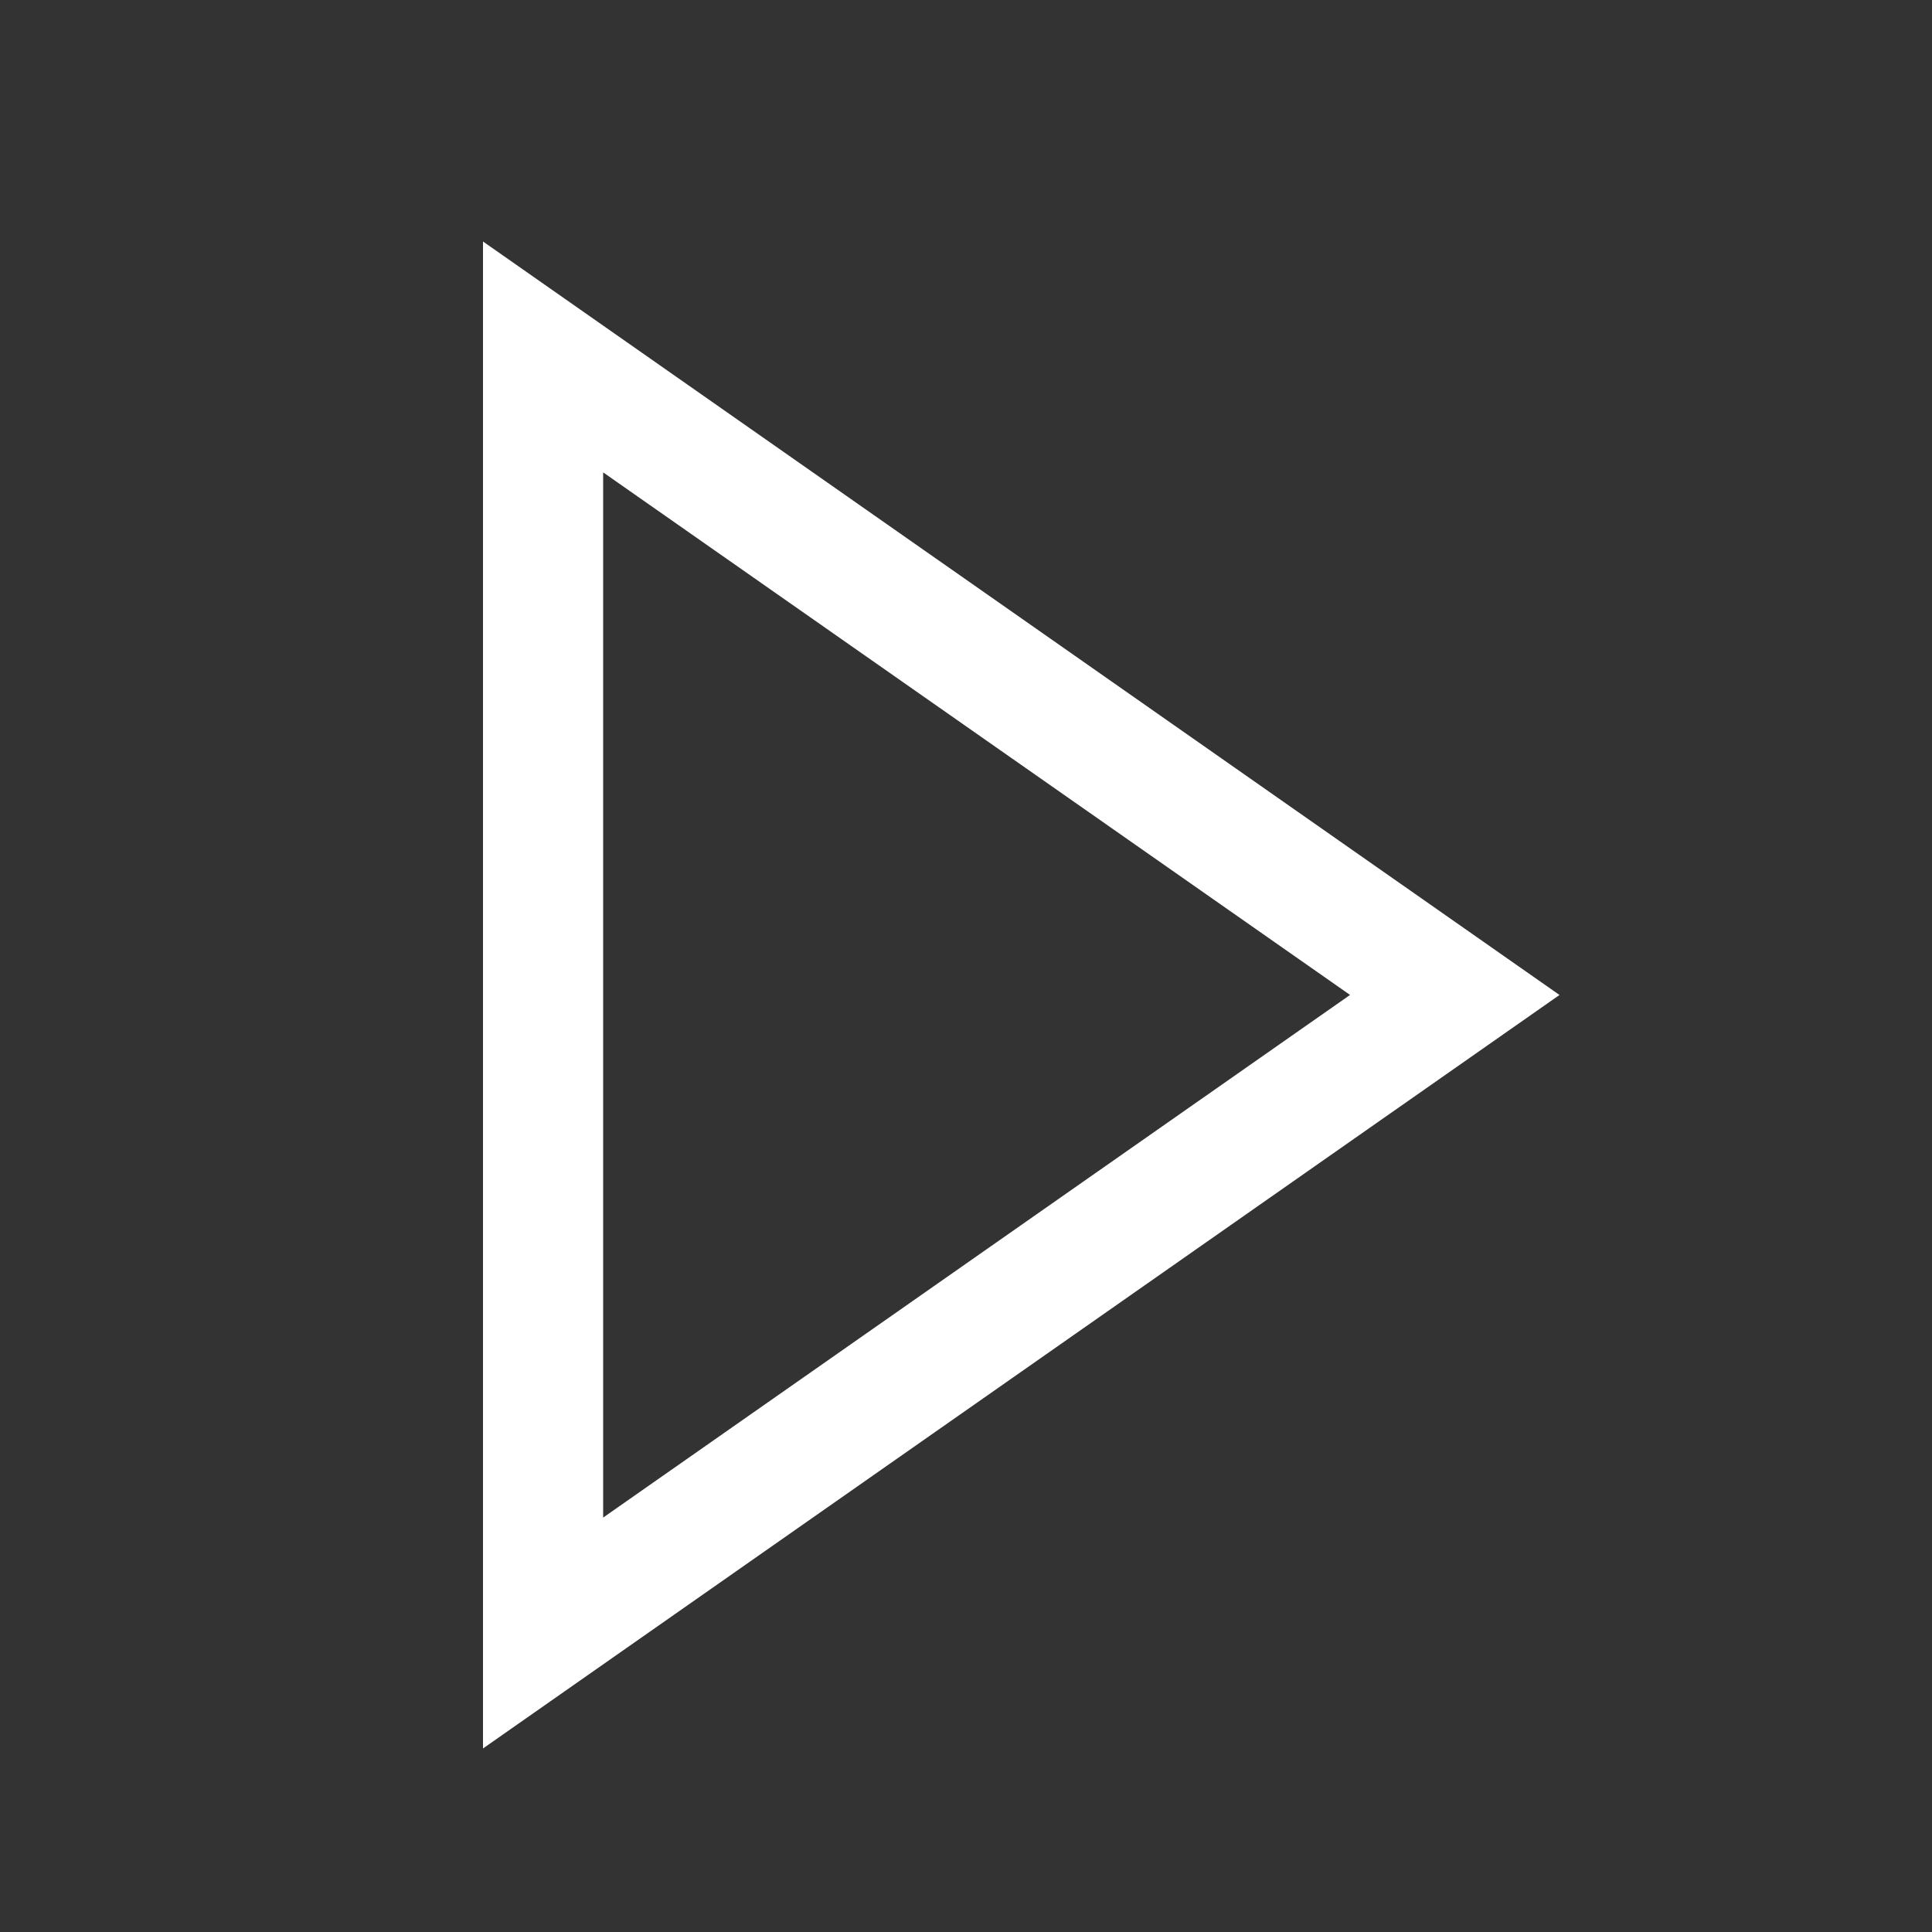 <svg width="16" height="16"
    xmlns="http://www.w3.org/2000/svg" fill="#fff">
    <rect width="100%" height="100%" fill="#333333" stroke="none"/>
    <path fill-rule="evenodd" clip-rule="evenodd" d="M4 2v12.48l8.915-6.24L4 2zm7.18 6.24l-6.185 4.328V3.912l6.186 4.328z"/>
</svg>